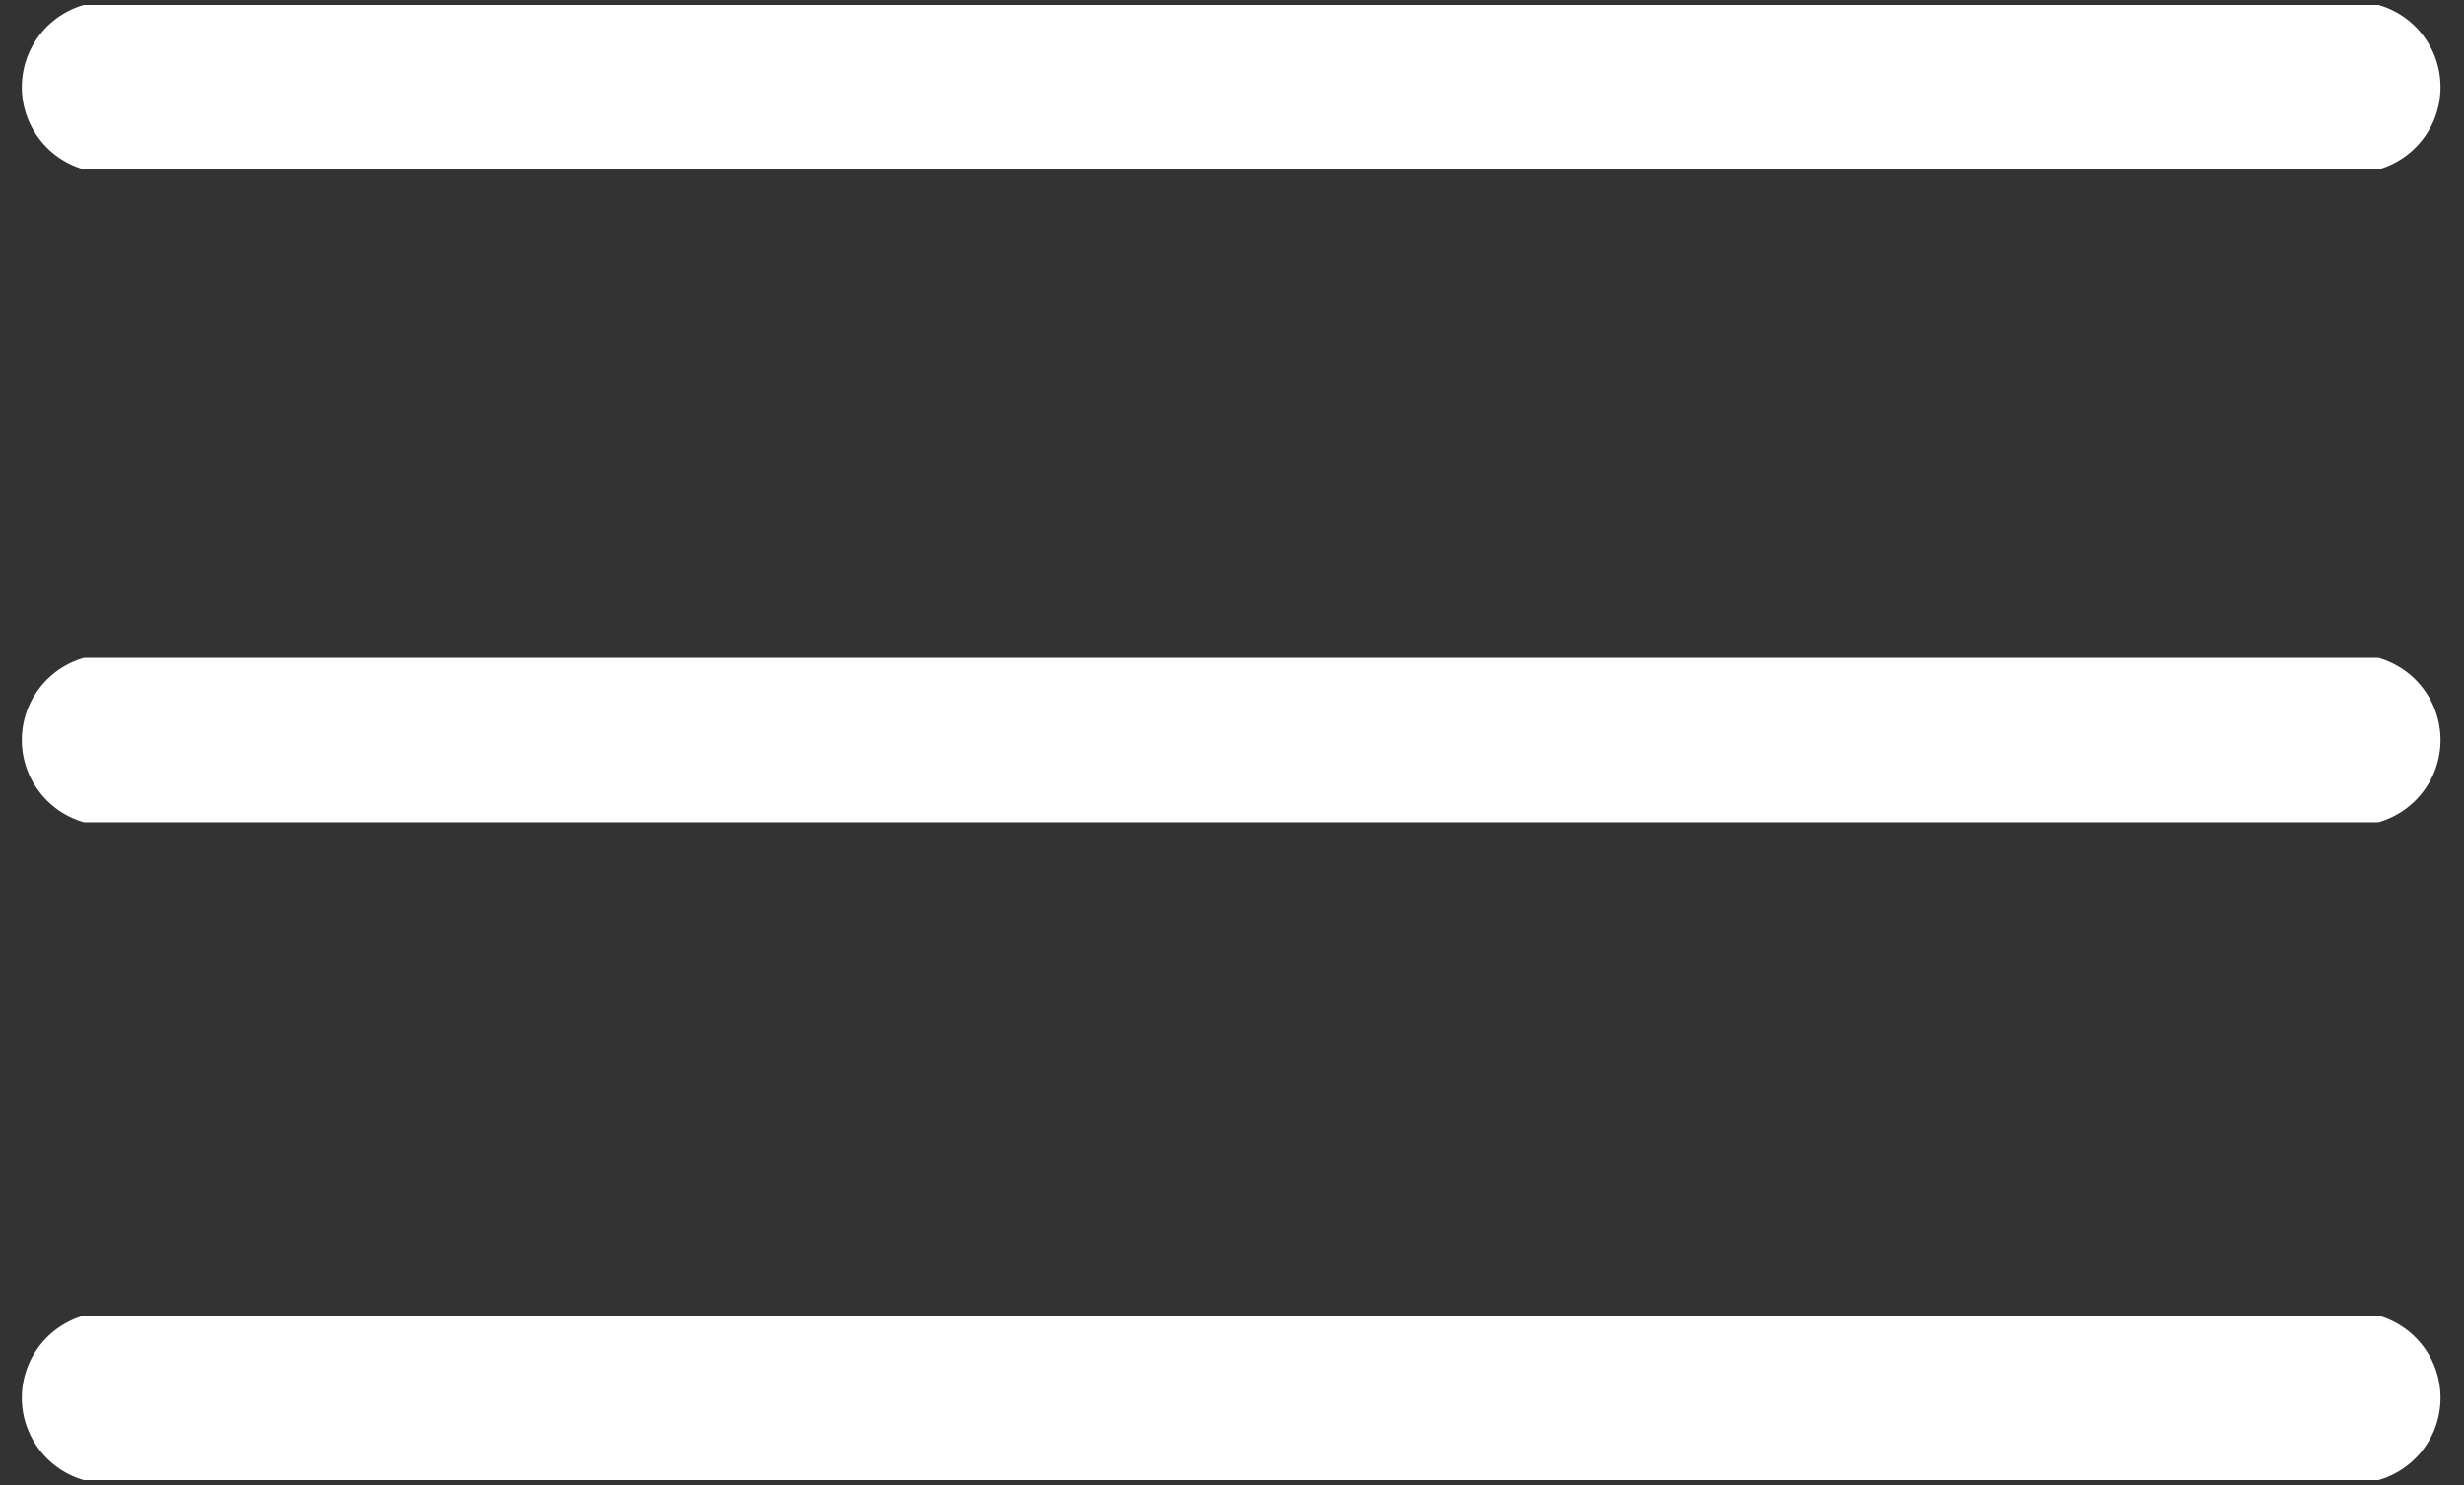 <svg id="Слой_1" data-name="Слой 1" xmlns="http://www.w3.org/2000/svg" viewBox="0 0 14.98 9.03"><rect x="0" y="0" width="14.98" height="9.03" fill="#333333" stroke="none"/><defs><style>.cls-1{fill:#fff;}</style></defs><path class="cls-1" d="M291.1,417.29h13.95a.52.52,0,0,0,0-1H291.1a.52.52,0,0,0,0,1Z" transform="translate(-290.59 -416.26)"/><path class="cls-1" d="M305.05,420.26H291.1a.52.52,0,0,0,0,1h13.95a.52.52,0,0,0,0-1Z" transform="translate(-290.59 -416.26)"/><path class="cls-1" d="M305.05,424.26H291.1a.52.52,0,0,0,0,1h13.95a.52.52,0,0,0,0-1Z" transform="translate(-290.59 -416.26)"/></svg>